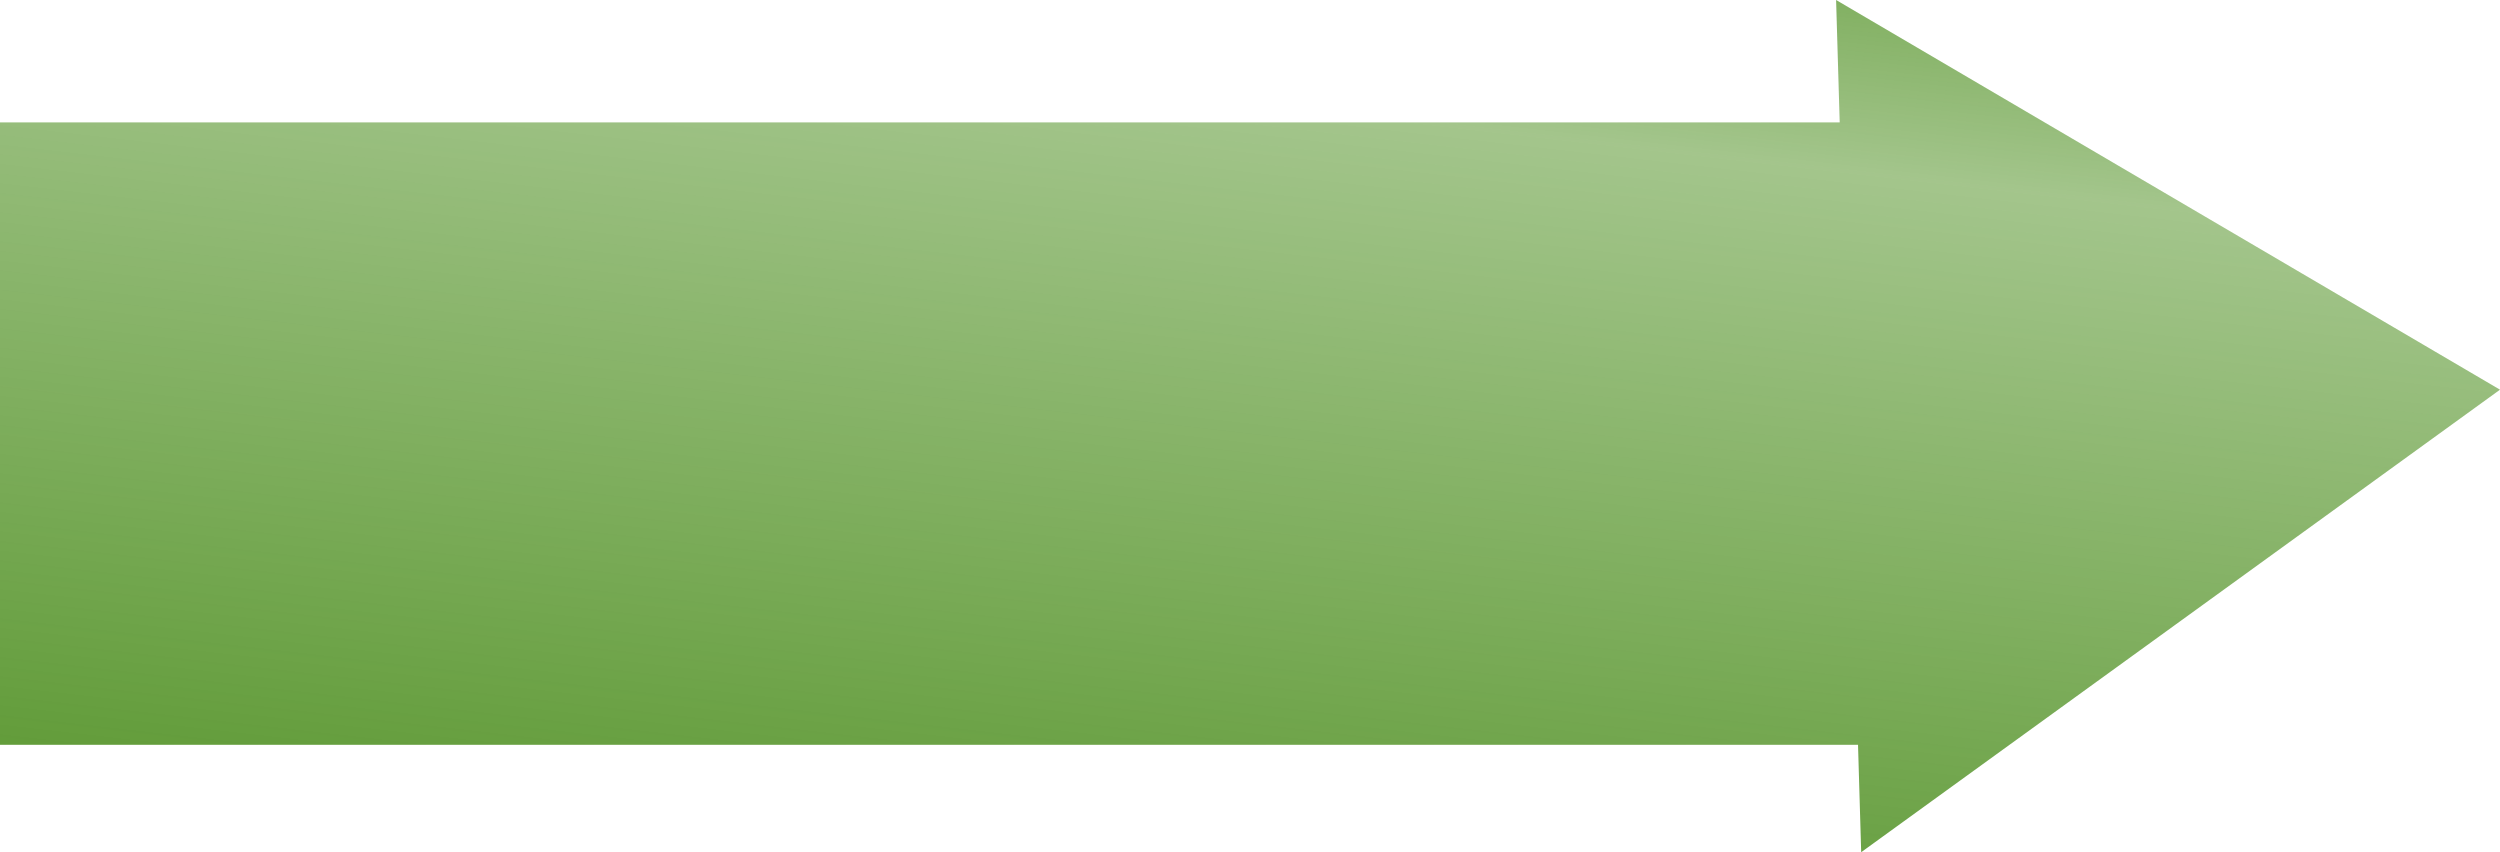 <svg xmlns="http://www.w3.org/2000/svg" xmlns:xlink="http://www.w3.org/1999/xlink" width="333.406" height="113.651" viewBox="0 0 333.406 113.651">
  <defs>
    <style>
      .cls-1 {
        opacity: 0.9;
        fill: url(#linear-gradient);
      }
    </style>
    <linearGradient id="linear-gradient" x1="0.723" y1="-0.355" x2="0.152" y2="1.321" gradientUnits="objectBoundingBox">
      <stop offset="0" stop-color="#347f00"/>
      <stop offset="0.294" stop-color="#347f00" stop-opacity="0.502"/>
      <stop offset="0.988" stop-color="#347f00"/>
    </linearGradient>
  </defs>
  <path id="step2_hover" class="cls-1" d="M475.489,337.753l-88.54-51.97.481,16.326H142.083v83h247.79l.422,14.325Z" transform="translate(-142.083 -285.783)"/>
</svg>
